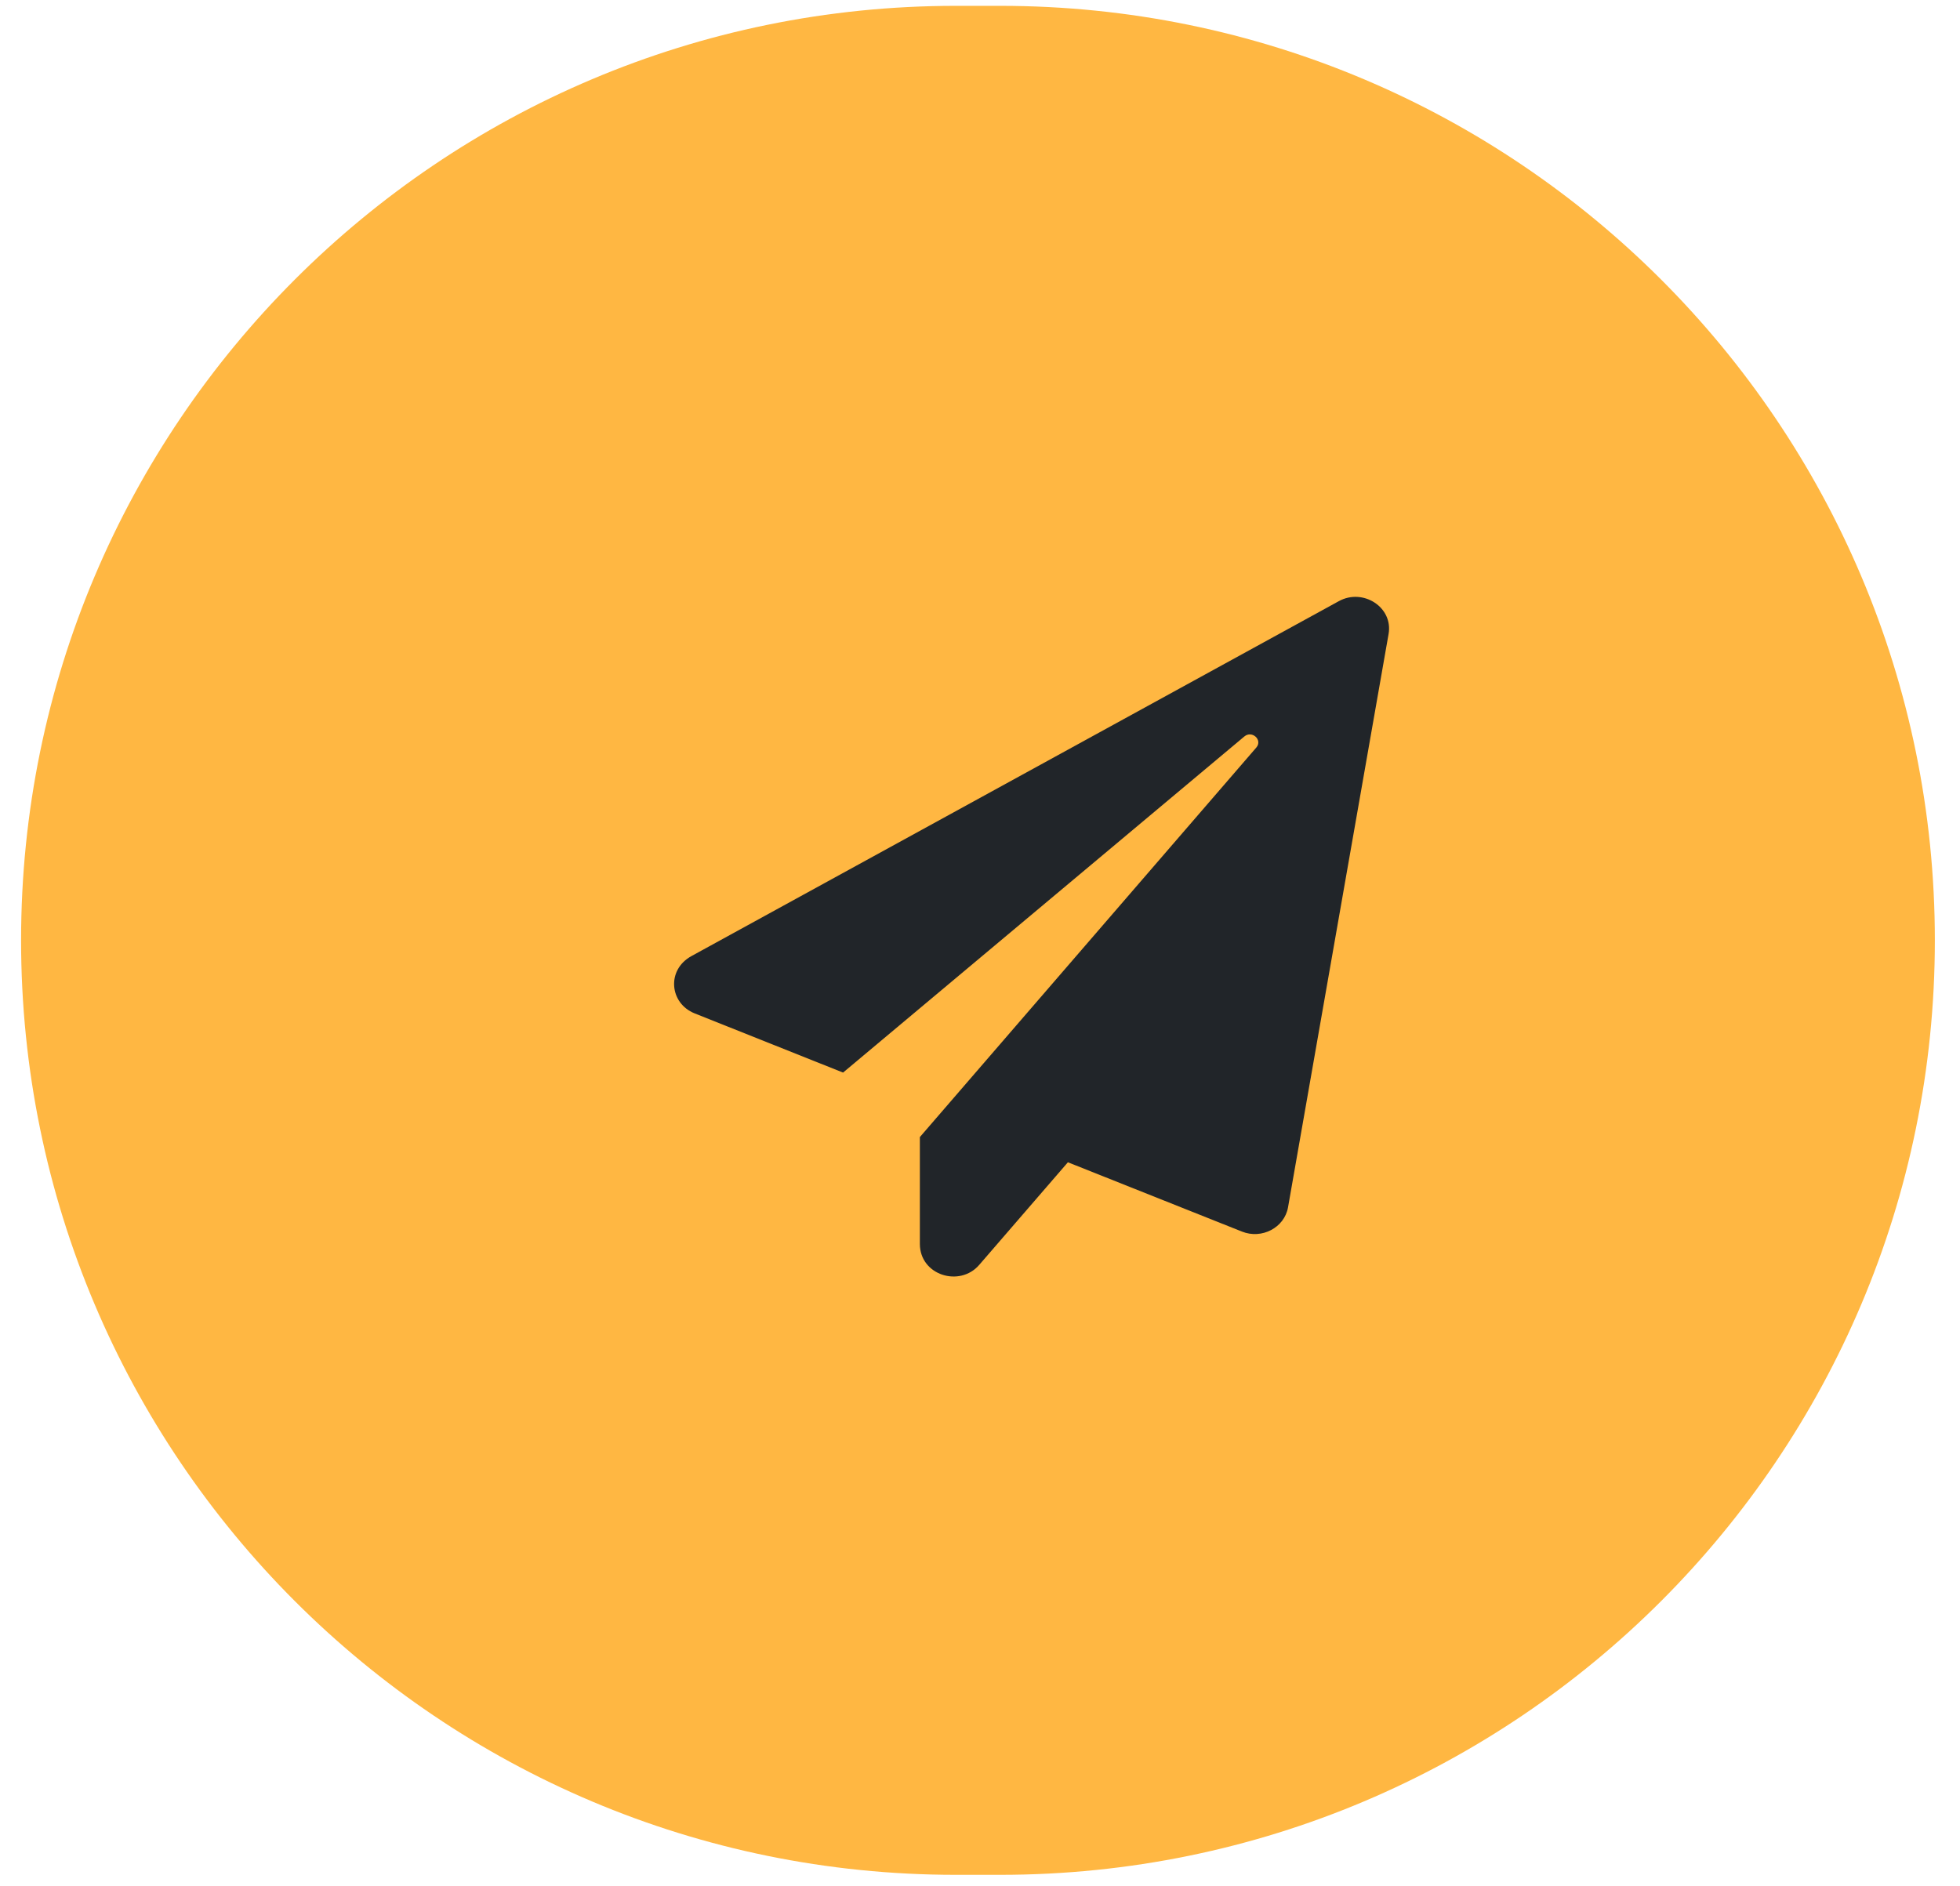 <svg width="53" height="51" viewBox="0 0 53 51" fill="none" xmlns="http://www.w3.org/2000/svg">
<path d="M0.57 25.431C0.57 11.473 11.886 0.158 25.844 0.158H27.047C41.005 0.158 52.32 11.473 52.32 25.431C52.32 39.389 41.005 50.705 27.047 50.705H25.844C11.886 50.705 0.57 39.389 0.57 25.431Z" fill="#FFB742"/>
<path d="M36.204 16.258L18.7 25.856C18.016 26.229 18.103 27.134 18.783 27.407L22.797 29.008L33.647 19.919C33.855 19.743 34.149 20.012 33.972 20.217L24.874 30.752V33.642C24.874 34.489 25.951 34.822 26.479 34.209L28.877 31.434L33.583 33.308C34.119 33.523 34.731 33.203 34.829 32.654L37.548 17.148C37.677 16.423 36.857 15.899 36.204 16.258Z" fill="#212529"/>
</svg>

